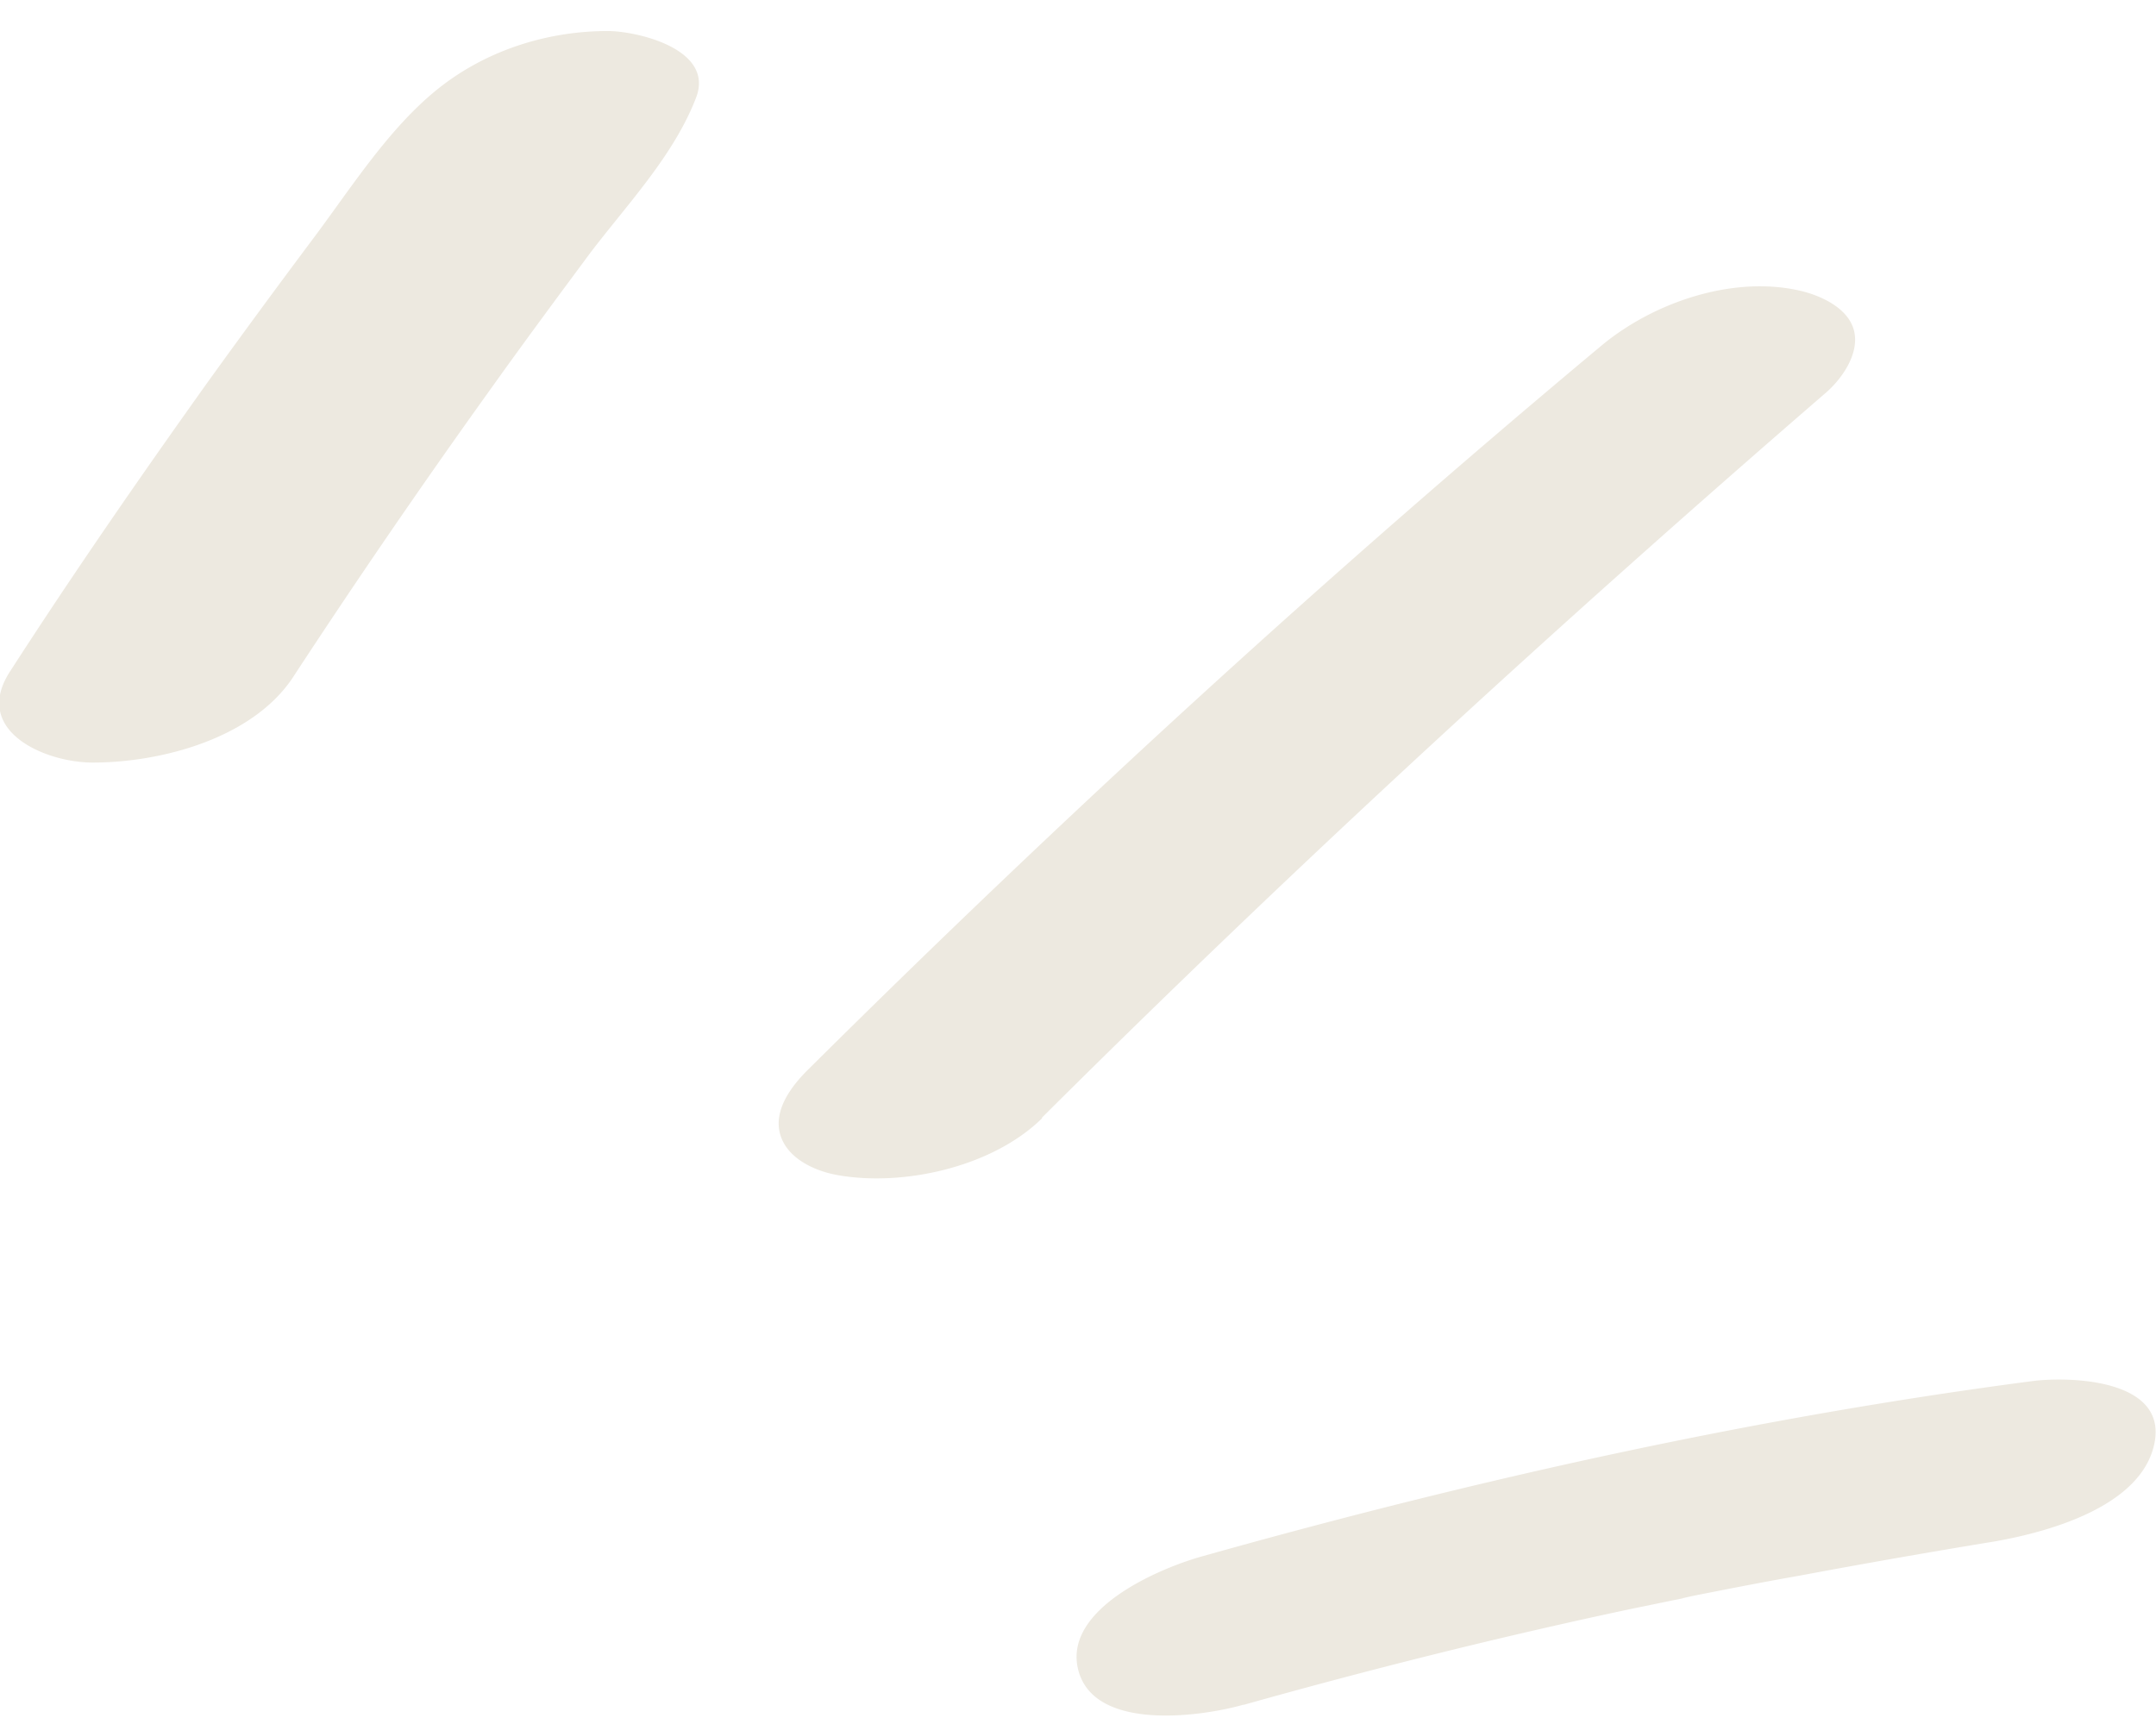 <svg width="64" height="51" fill="none" xmlns="http://www.w3.org/2000/svg"><path d="M8.702 20.096a242.524 242.524 0 0 1 5.86-8.545c.97-1.36 1.961-2.697 2.953-4.035 1.101-1.45 2.49-2.9 3.15-4.623.55-1.45-1.784-1.972-2.622-1.972-1.828 0-3.679.59-5.133 1.79-1.454 1.202-2.555 2.97-3.701 4.488a285.98 285.98 0 0 0-3.062 4.17C4.142 14.18 2.18 17.014.308 19.915c-1.167 1.768 1.014 2.72 2.446 2.72 2.005 0 4.737-.702 5.948-2.538Zm22.229 13.078c7.491-7.457 15.29-14.62 23.287-21.532.463-.408.992-1.156.815-1.836-.176-.68-1.013-1.043-1.608-1.179-1.983-.453-4.318.34-5.86 1.61-8.152 6.799-15.995 13.984-23.551 21.486-.463.453-1.058 1.179-.86 1.927.199.748 1.058 1.11 1.675 1.224 1.96.362 4.626-.227 6.102-1.678v-.022Zm5.993 17.429c3.79-1.065 7.6-2.017 11.434-2.833l1.322-.272c1.013-.204-.33.068.617-.136 1.035-.204 2.07-.408 3.106-.589a257.5 257.5 0 0 1 5.816-1.02c1.542-.272 4.362-1.02 4.737-2.924.374-1.904-2.534-1.972-3.613-1.836-8.306 1.088-16.545 2.924-24.609 5.19-1.256.34-4.208 1.565-3.723 3.4.485 1.836 3.701 1.36 4.89 1.02h.023Z" fill="#EDE9E0"/></svg>